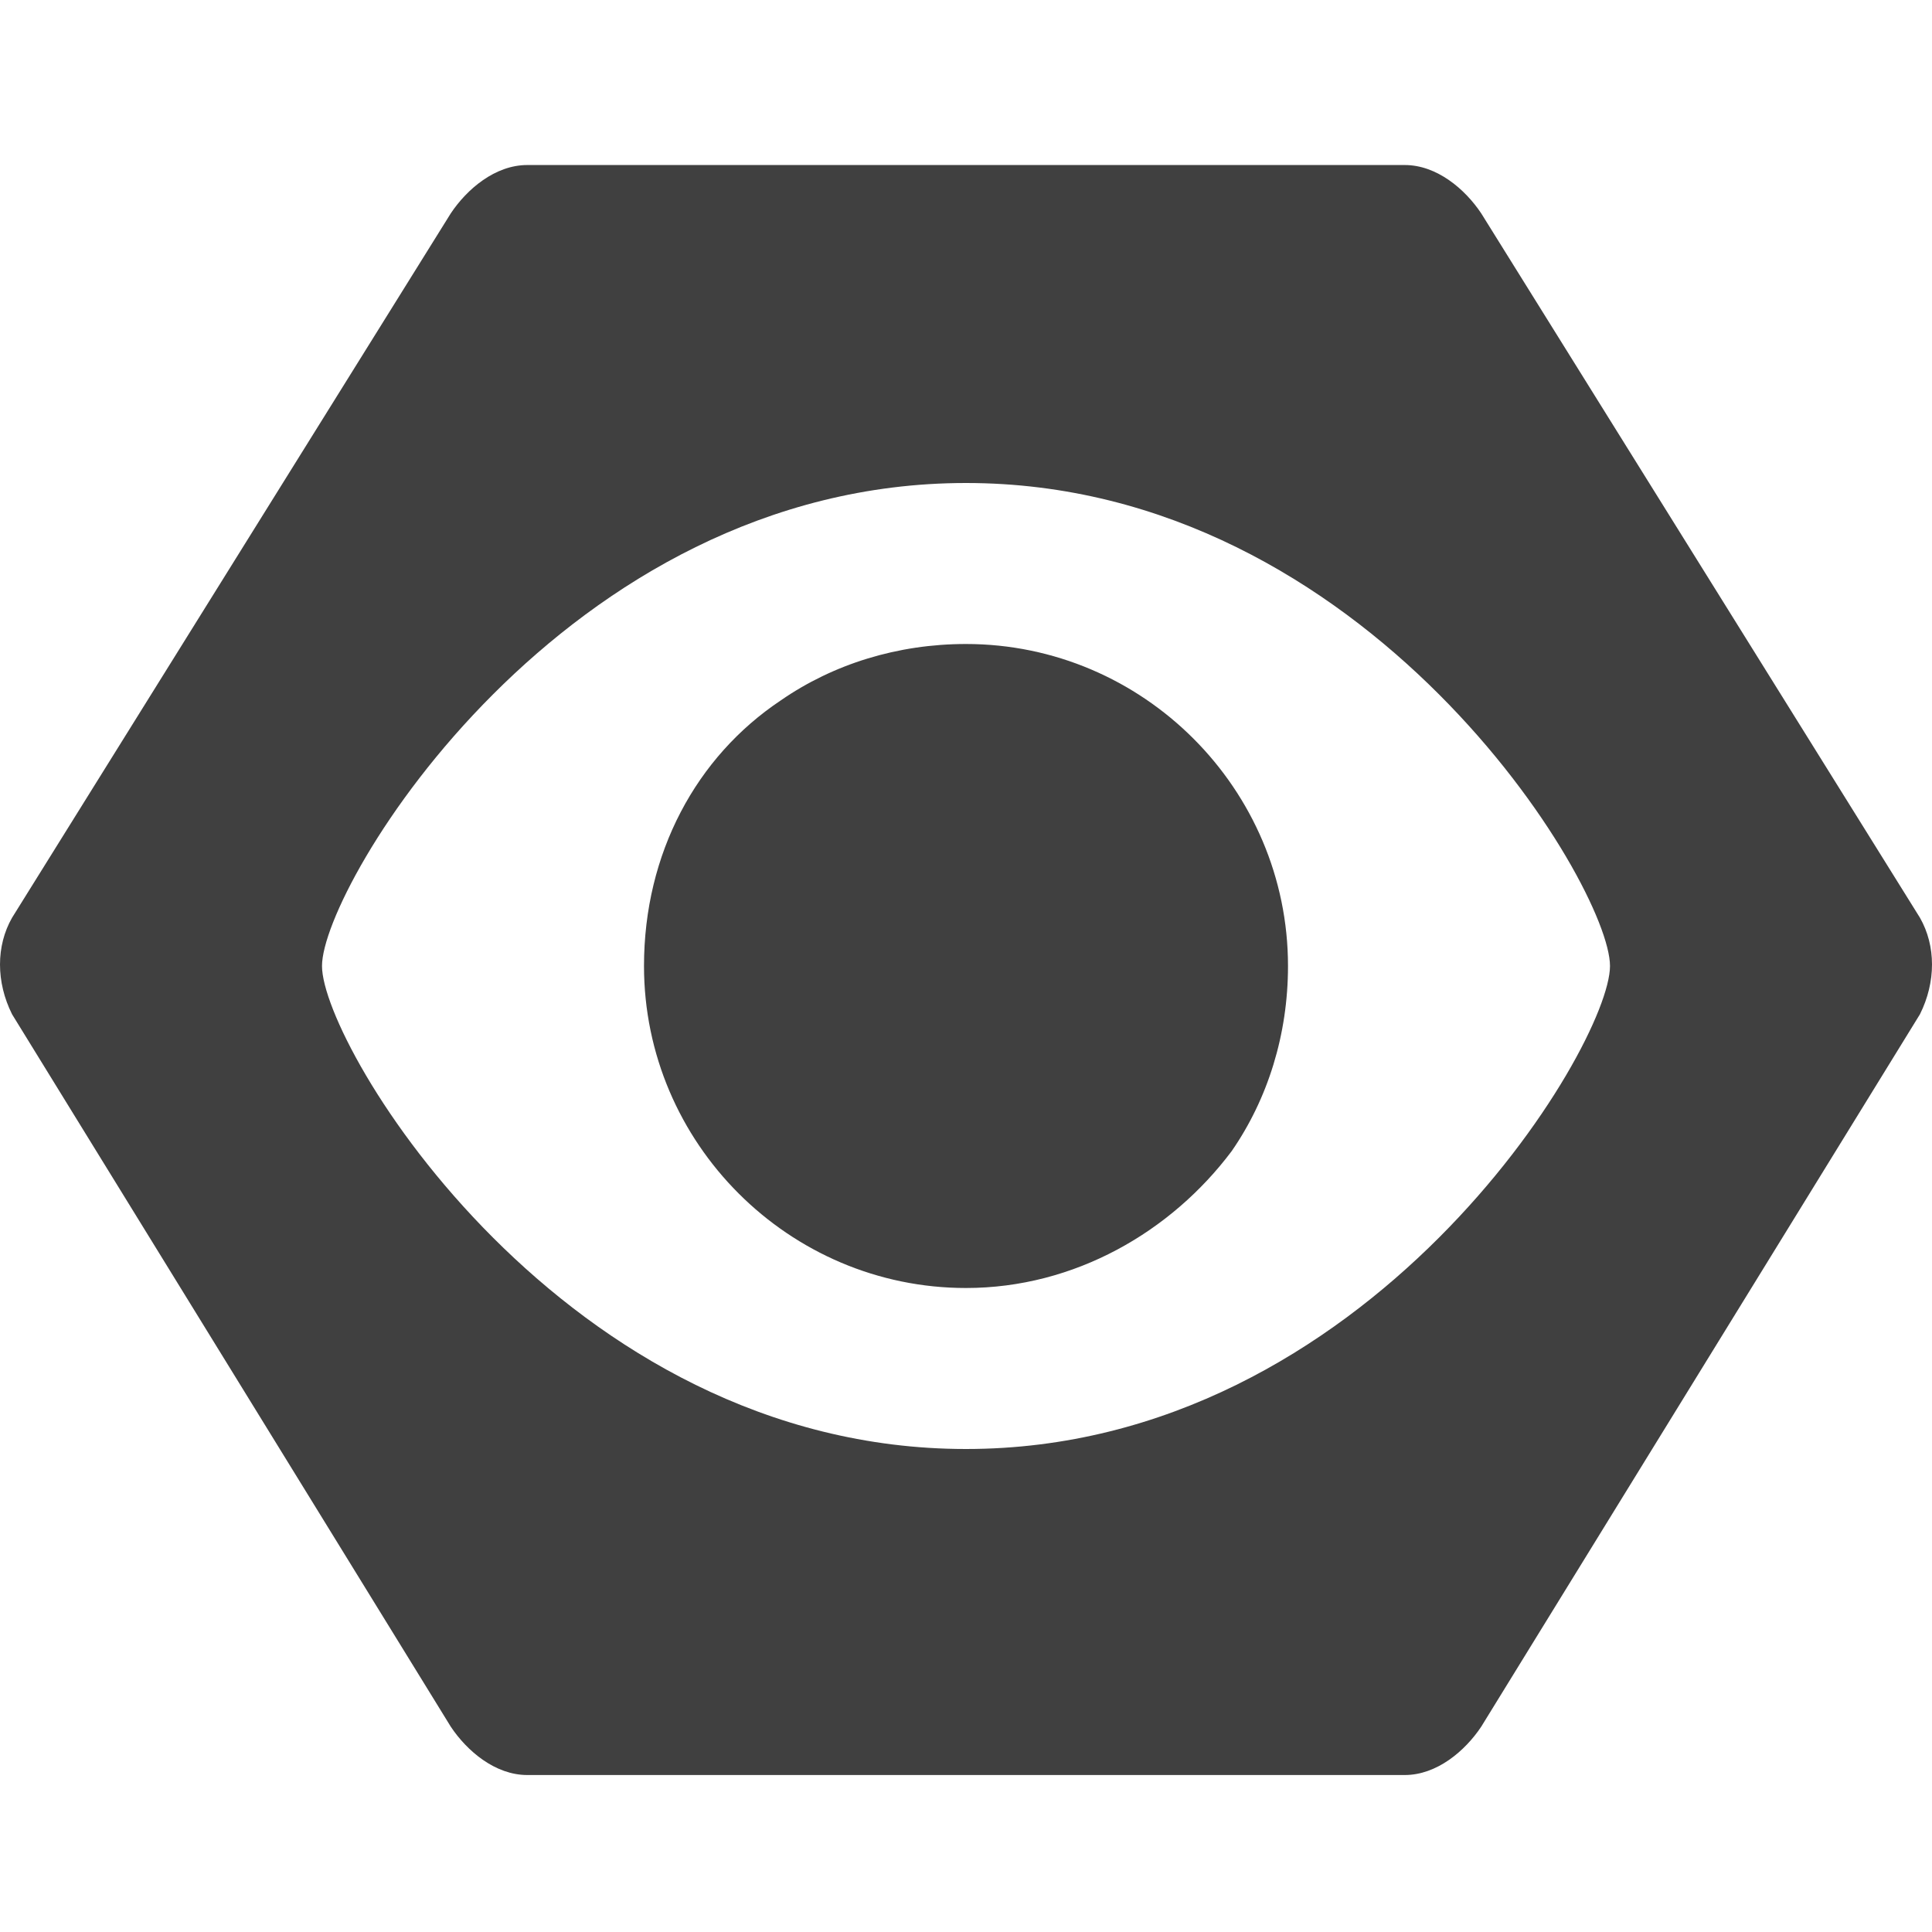 <?xml version="1.0" encoding="utf-8"?>
<!-- Generator: Adobe Illustrator 18.1.1, SVG Export Plug-In . SVG Version: 6.00 Build 0)  -->
<svg version="1.1" id="Layer_1" xmlns="http://www.w3.org/2000/svg" xmlns:xlink="http://www.w3.org/1999/xlink" x="0px" y="0px"
	 viewBox="-455 257 48 48" enable-background="new -455 257 48 48" xml:space="preserve">
<g>
	<path fill="#404040" d="M-407.3,279.8l-10.9-17.5c-0.4-0.6-1.1-1.2-1.9-1.2H-431h-10.9c-0.8,0-1.5,0.6-1.9,1.2l-10.9,17.5
		c-0.4,0.7-0.4,1.6,0,2.4l10.9,17.7c0.4,0.6,1.1,1.2,1.9,1.2h10.9h10.9c0.8,0,1.5-0.6,1.9-1.2l10.9-17.7
		C-406.9,281.4-406.9,280.5-407.3,279.8z M-431,293c-10,0-16-10-16-12s6-12,16-12s16,10,16,12S-421,293-431,293z"/>
	<path fill="#404040" d="M-431,273c-1.7,0-3.3,0.5-4.6,1.4c-2.1,1.4-3.4,3.8-3.4,6.6c0,4.4,3.6,8,8,8c2.7,0,5.1-1.4,6.6-3.4
		c0.9-1.3,1.4-2.9,1.4-4.6C-423,276.6-426.6,273-431,273z"/>
</g>
</svg>
